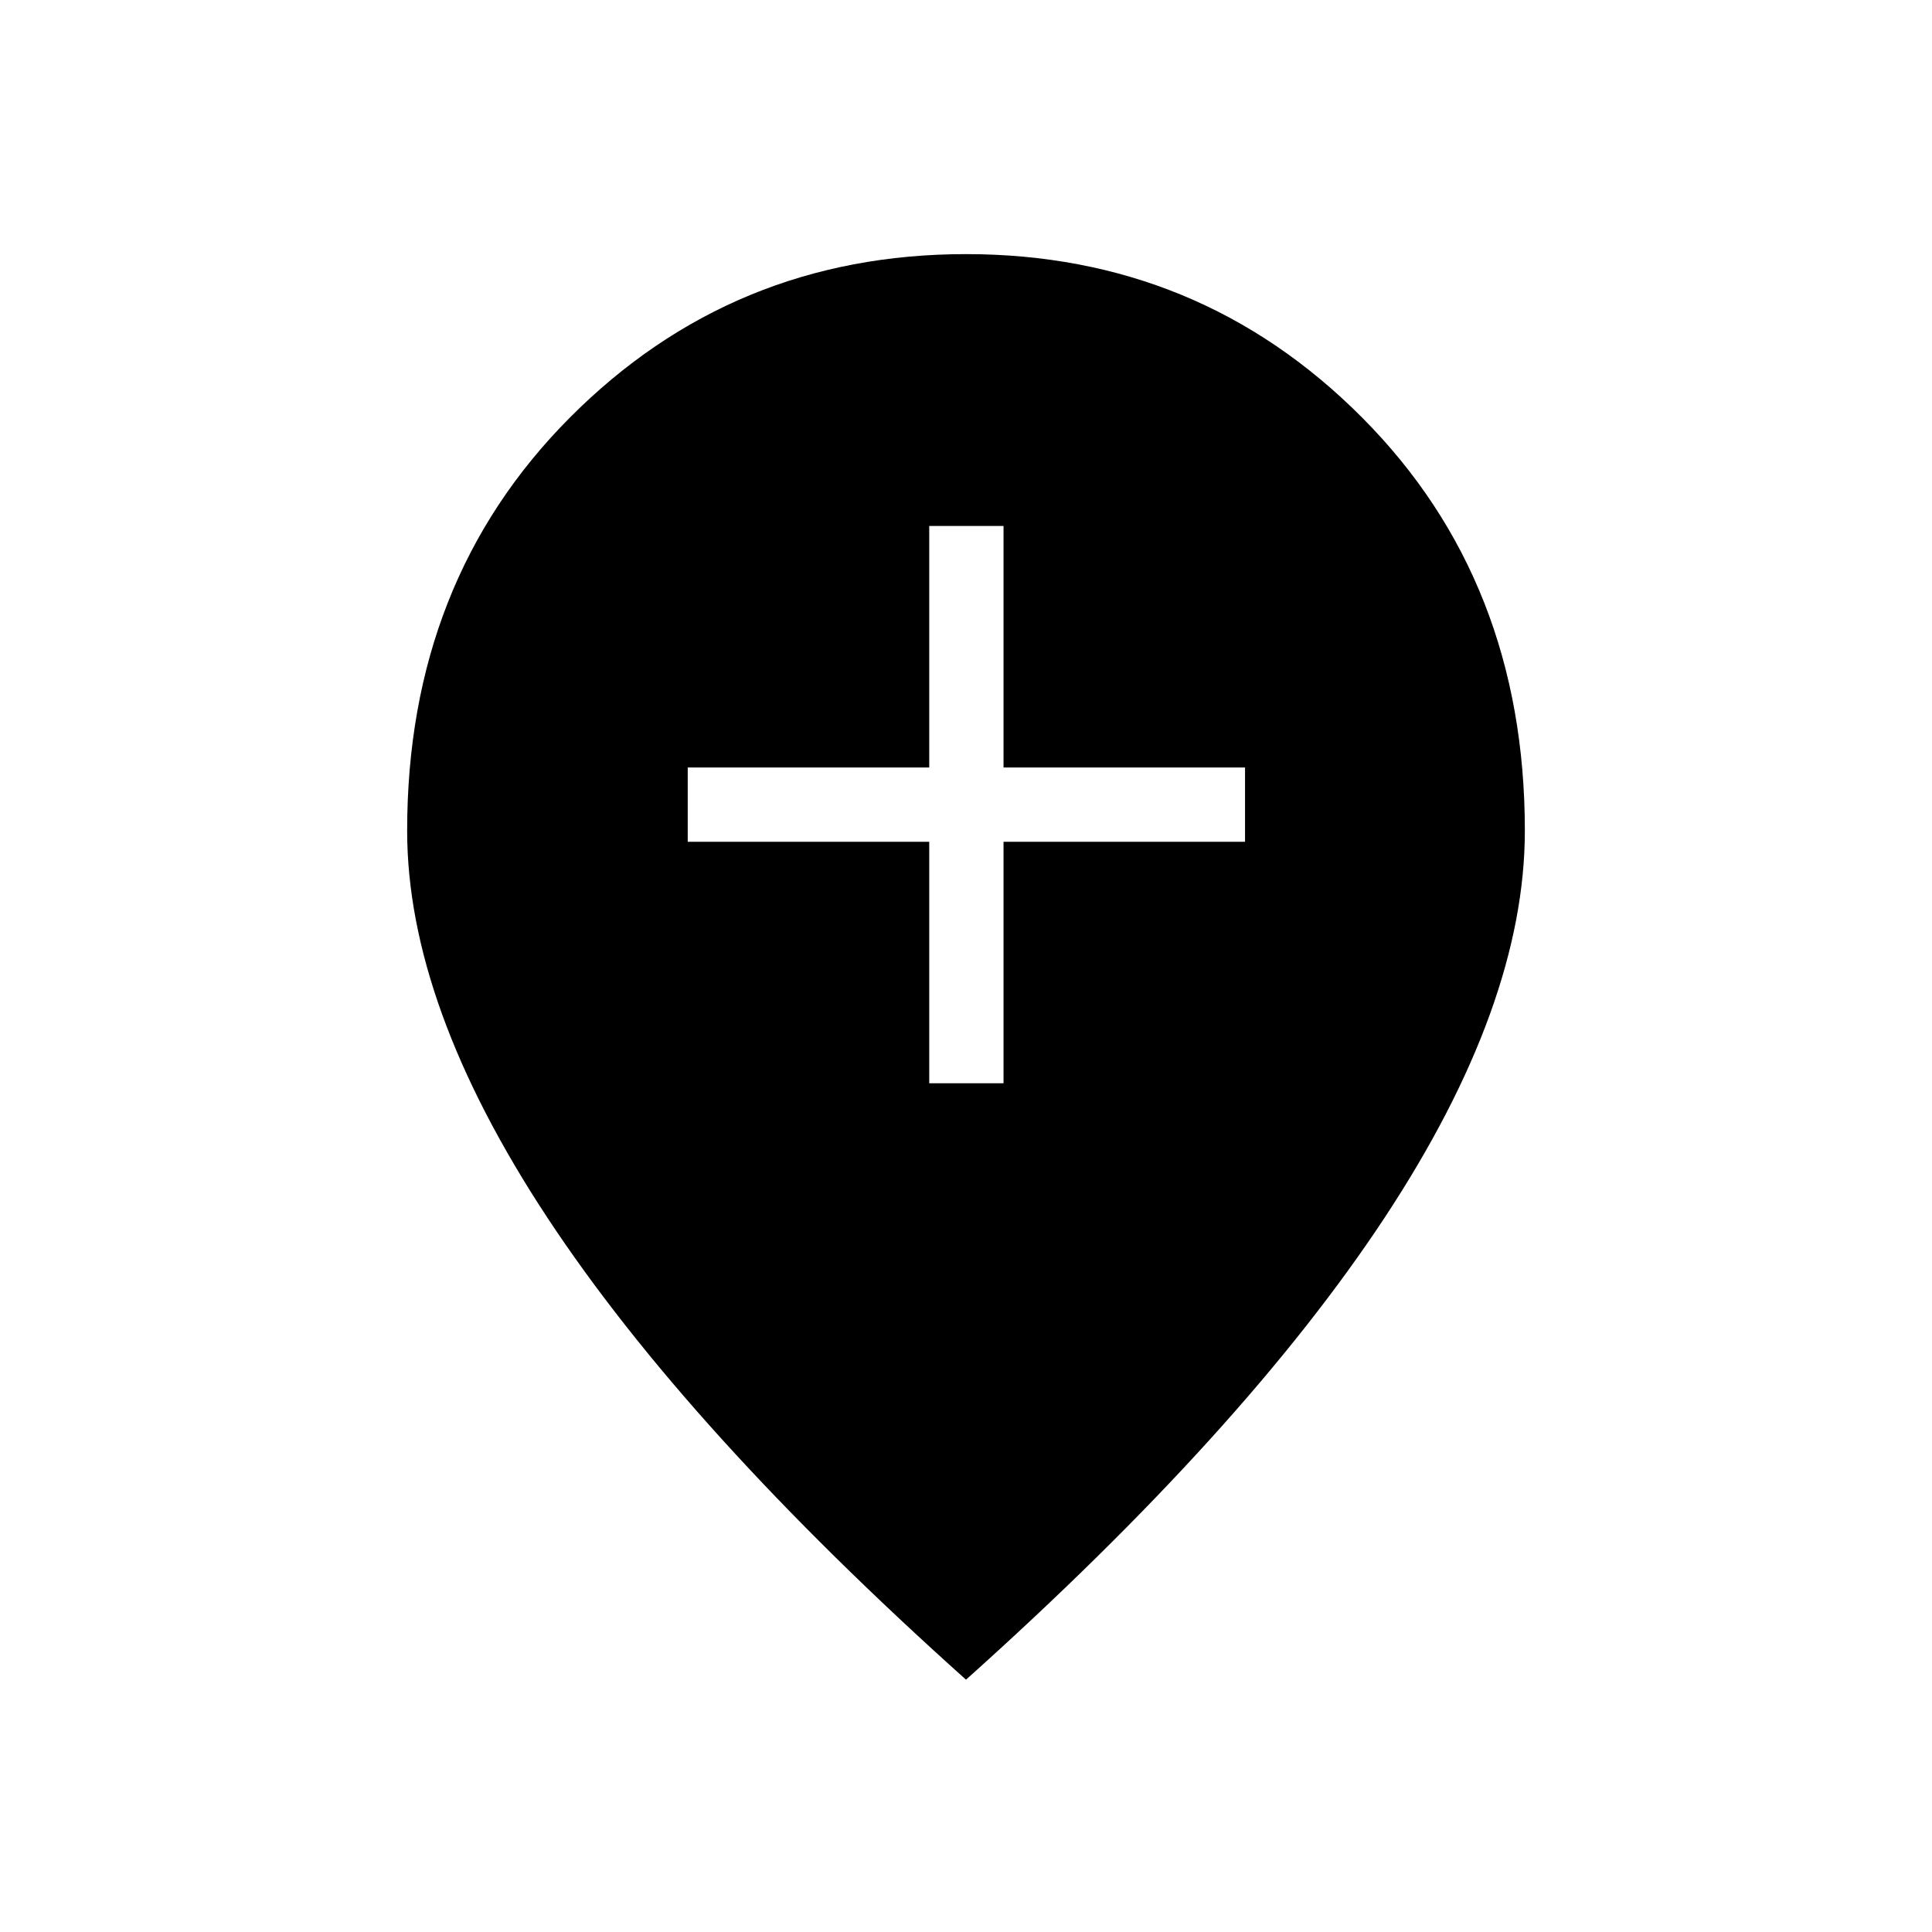<svg xmlns="http://www.w3.org/2000/svg" height="24" viewBox="0 -960 960 960" width="24"><path d="M461.73-421.73h36.92v-120h120v-36.92h-120v-120h-36.92v120h-120v36.92h120v120ZM480-125.38Q341.58-249.35 271.94-355.02q-69.63-105.67-69.63-192.22 0-124.04 80.86-205.27 80.87-81.22 196.83-81.22 115.96 0 196.83 81.22 80.86 81.23 80.86 205.27 0 86.55-69.63 192.22Q618.42-249.35 480-125.38Z"/></svg>